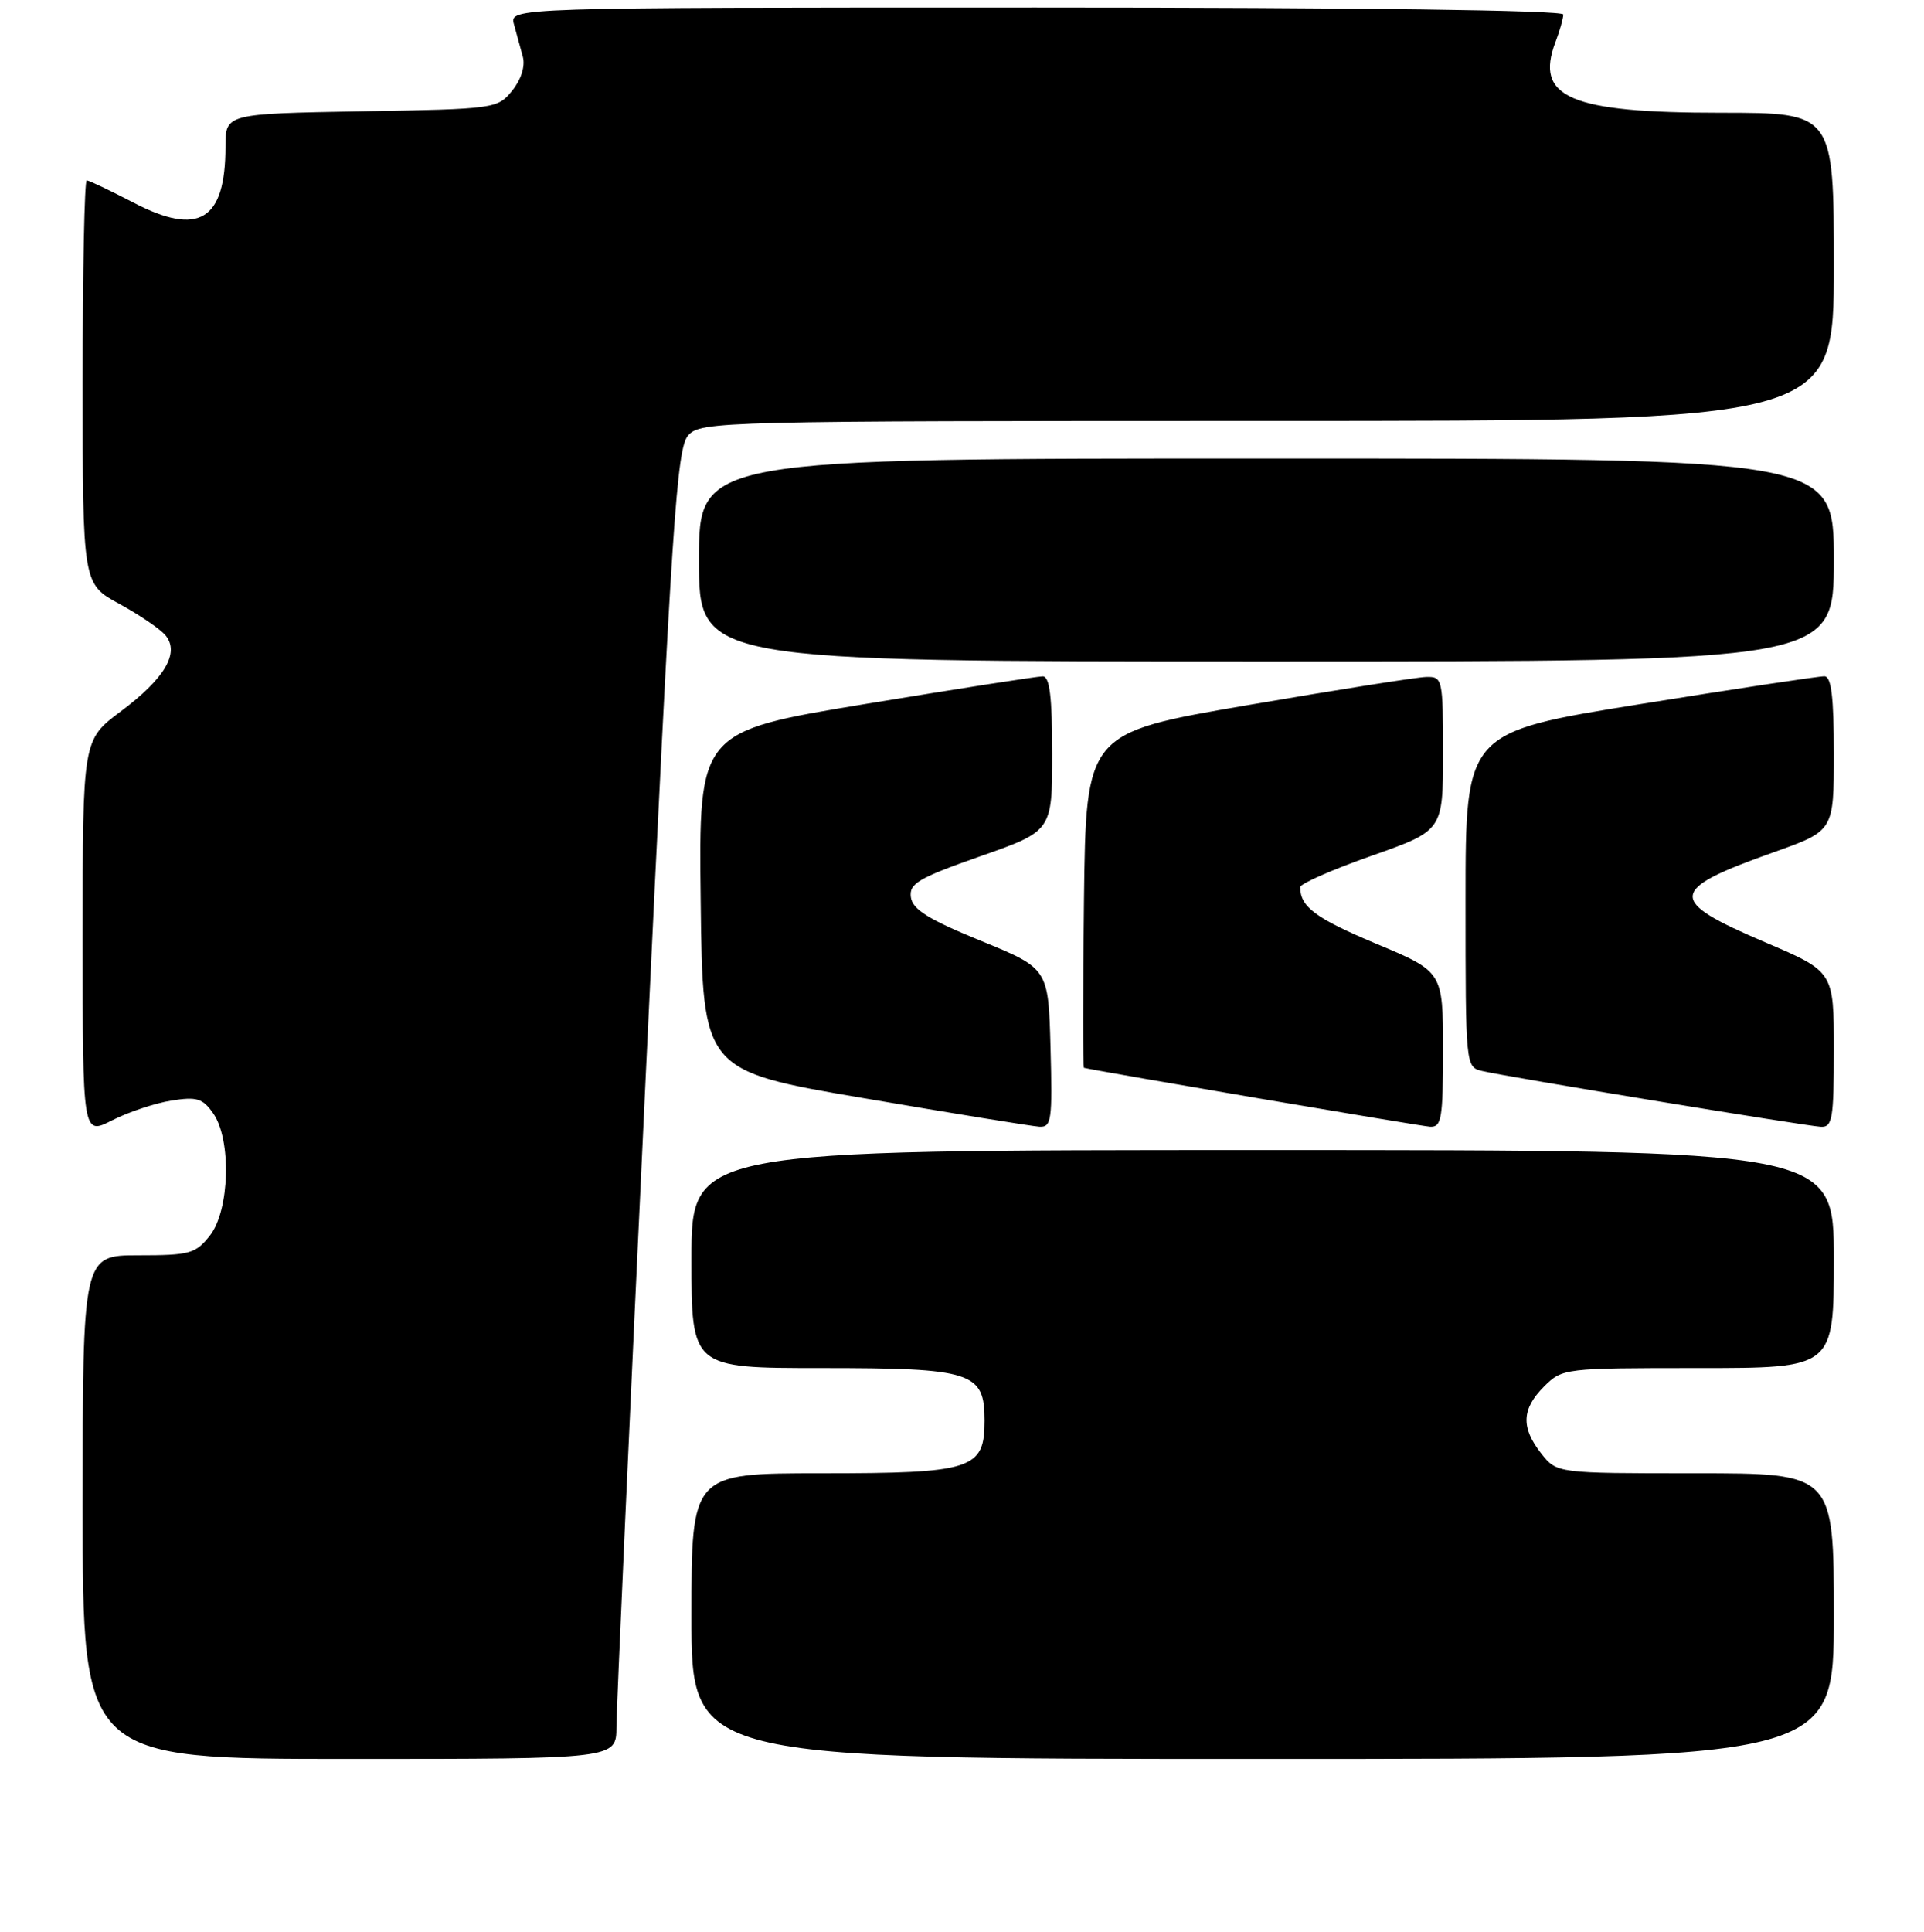 <?xml version="1.0" encoding="UTF-8" standalone="no"?>
<!DOCTYPE svg PUBLIC "-//W3C//DTD SVG 1.1//EN" "http://www.w3.org/Graphics/SVG/1.1/DTD/svg11.dtd" >
<svg xmlns="http://www.w3.org/2000/svg" xmlns:xlink="http://www.w3.org/1999/xlink" version="1.1" viewBox="0 0 256 257">
 <g >
 <path fill="currentColor"
d=" M 82.02 229.75 C 82.02 227.41 83.79 188.22 85.94 142.66 C 89.42 68.98 90.04 59.61 91.58 57.91 C 93.25 56.06 95.76 56.00 168.65 56.00 C 244.00 56.00 244.00 56.00 244.00 35.50 C 244.00 15.00 244.00 15.00 228.97 15.00 C 208.88 15.00 204.16 12.98 206.97 5.57 C 207.54 4.08 208.00 2.45 208.00 1.93 C 208.00 1.36 180.71 1.00 137.88 1.00 C 67.77 1.00 67.77 1.00 68.39 3.25 C 68.73 4.49 69.26 6.43 69.57 7.56 C 69.90 8.81 69.34 10.59 68.15 12.06 C 66.21 14.46 65.88 14.51 48.09 14.81 C 30.00 15.13 30.00 15.13 30.00 19.52 C 30.00 29.32 26.46 31.48 17.79 26.97 C 14.65 25.34 11.84 24.00 11.54 24.00 C 11.24 24.00 11.00 36.08 11.00 50.84 C 11.00 77.68 11.00 77.68 15.87 80.33 C 18.55 81.79 21.32 83.68 22.02 84.52 C 23.95 86.85 21.94 90.26 16.05 94.66 C 11.00 98.43 11.00 98.43 11.00 124.73 C 11.00 151.04 11.00 151.04 14.91 149.05 C 17.06 147.95 20.60 146.77 22.78 146.42 C 26.18 145.88 26.97 146.11 28.37 148.12 C 30.82 151.62 30.57 161.01 27.93 164.37 C 26.02 166.79 25.26 167.00 18.43 167.00 C 11.00 167.00 11.00 167.00 11.00 200.50 C 11.00 234.00 11.00 234.00 46.50 234.00 C 82.00 234.00 82.00 234.00 82.02 229.75 Z  M 244.00 215.00 C 244.00 196.00 244.00 196.00 225.57 196.00 C 207.15 196.00 207.15 196.00 205.07 193.37 C 202.35 189.90 202.46 187.45 205.45 184.45 C 207.88 182.03 208.13 182.00 225.95 182.00 C 244.00 182.00 244.00 182.00 244.00 167.50 C 244.00 153.00 244.00 153.00 168.00 153.00 C 92.00 153.00 92.00 153.00 92.00 167.50 C 92.00 182.00 92.00 182.00 109.28 182.00 C 129.39 182.00 131.00 182.52 131.00 189.00 C 131.00 195.48 129.39 196.00 109.28 196.00 C 92.00 196.00 92.00 196.00 92.00 215.00 C 92.00 234.00 92.00 234.00 168.00 234.00 C 244.00 234.00 244.00 234.00 244.00 215.00 Z  M 139.78 139.42 C 139.50 128.84 139.50 128.84 130.50 125.16 C 123.57 122.33 121.43 121.00 121.20 119.38 C 120.94 117.55 122.15 116.83 130.45 113.91 C 140.00 110.56 140.00 110.56 140.00 100.28 C 140.00 92.73 139.67 89.99 138.75 89.98 C 138.06 89.97 127.48 91.62 115.23 93.64 C 92.96 97.32 92.96 97.32 93.23 119.88 C 93.50 142.45 93.50 142.45 115.00 146.11 C 126.83 148.13 137.30 149.83 138.28 149.89 C 139.91 149.99 140.04 149.05 139.78 139.42 Z  M 192.00 139.64 C 192.00 129.27 192.00 129.27 183.06 125.53 C 175.04 122.16 173.00 120.64 173.00 118.02 C 173.00 117.57 177.27 115.69 182.50 113.85 C 192.00 110.50 192.00 110.50 192.00 100.25 C 192.00 90.27 191.94 90.00 189.75 90.06 C 188.51 90.09 177.82 91.78 166.00 93.81 C 144.50 97.50 144.50 97.50 144.23 119.75 C 144.08 131.99 144.08 142.03 144.23 142.06 C 146.48 142.58 188.99 149.82 190.25 149.89 C 191.81 149.99 192.00 148.88 192.00 139.64 Z  M 244.00 139.63 C 244.00 129.26 244.00 129.26 234.91 125.38 C 221.74 119.76 221.87 118.40 236.08 113.35 C 244.00 110.53 244.00 110.53 244.00 100.27 C 244.00 92.74 243.67 89.99 242.75 89.97 C 242.06 89.95 231.04 91.61 218.25 93.67 C 195.00 97.41 195.00 97.41 195.00 119.68 C 195.00 141.96 195.00 141.96 197.25 142.49 C 200.45 143.25 240.15 149.78 242.25 149.90 C 243.81 149.99 244.00 148.88 244.00 139.63 Z  M 244.00 74.50 C 244.00 61.00 244.00 61.00 168.50 61.00 C 93.00 61.00 93.00 61.00 93.00 74.50 C 93.00 88.00 93.00 88.00 168.50 88.00 C 244.00 88.00 244.00 88.00 244.00 74.50 Z "/>
</g>
</svg>